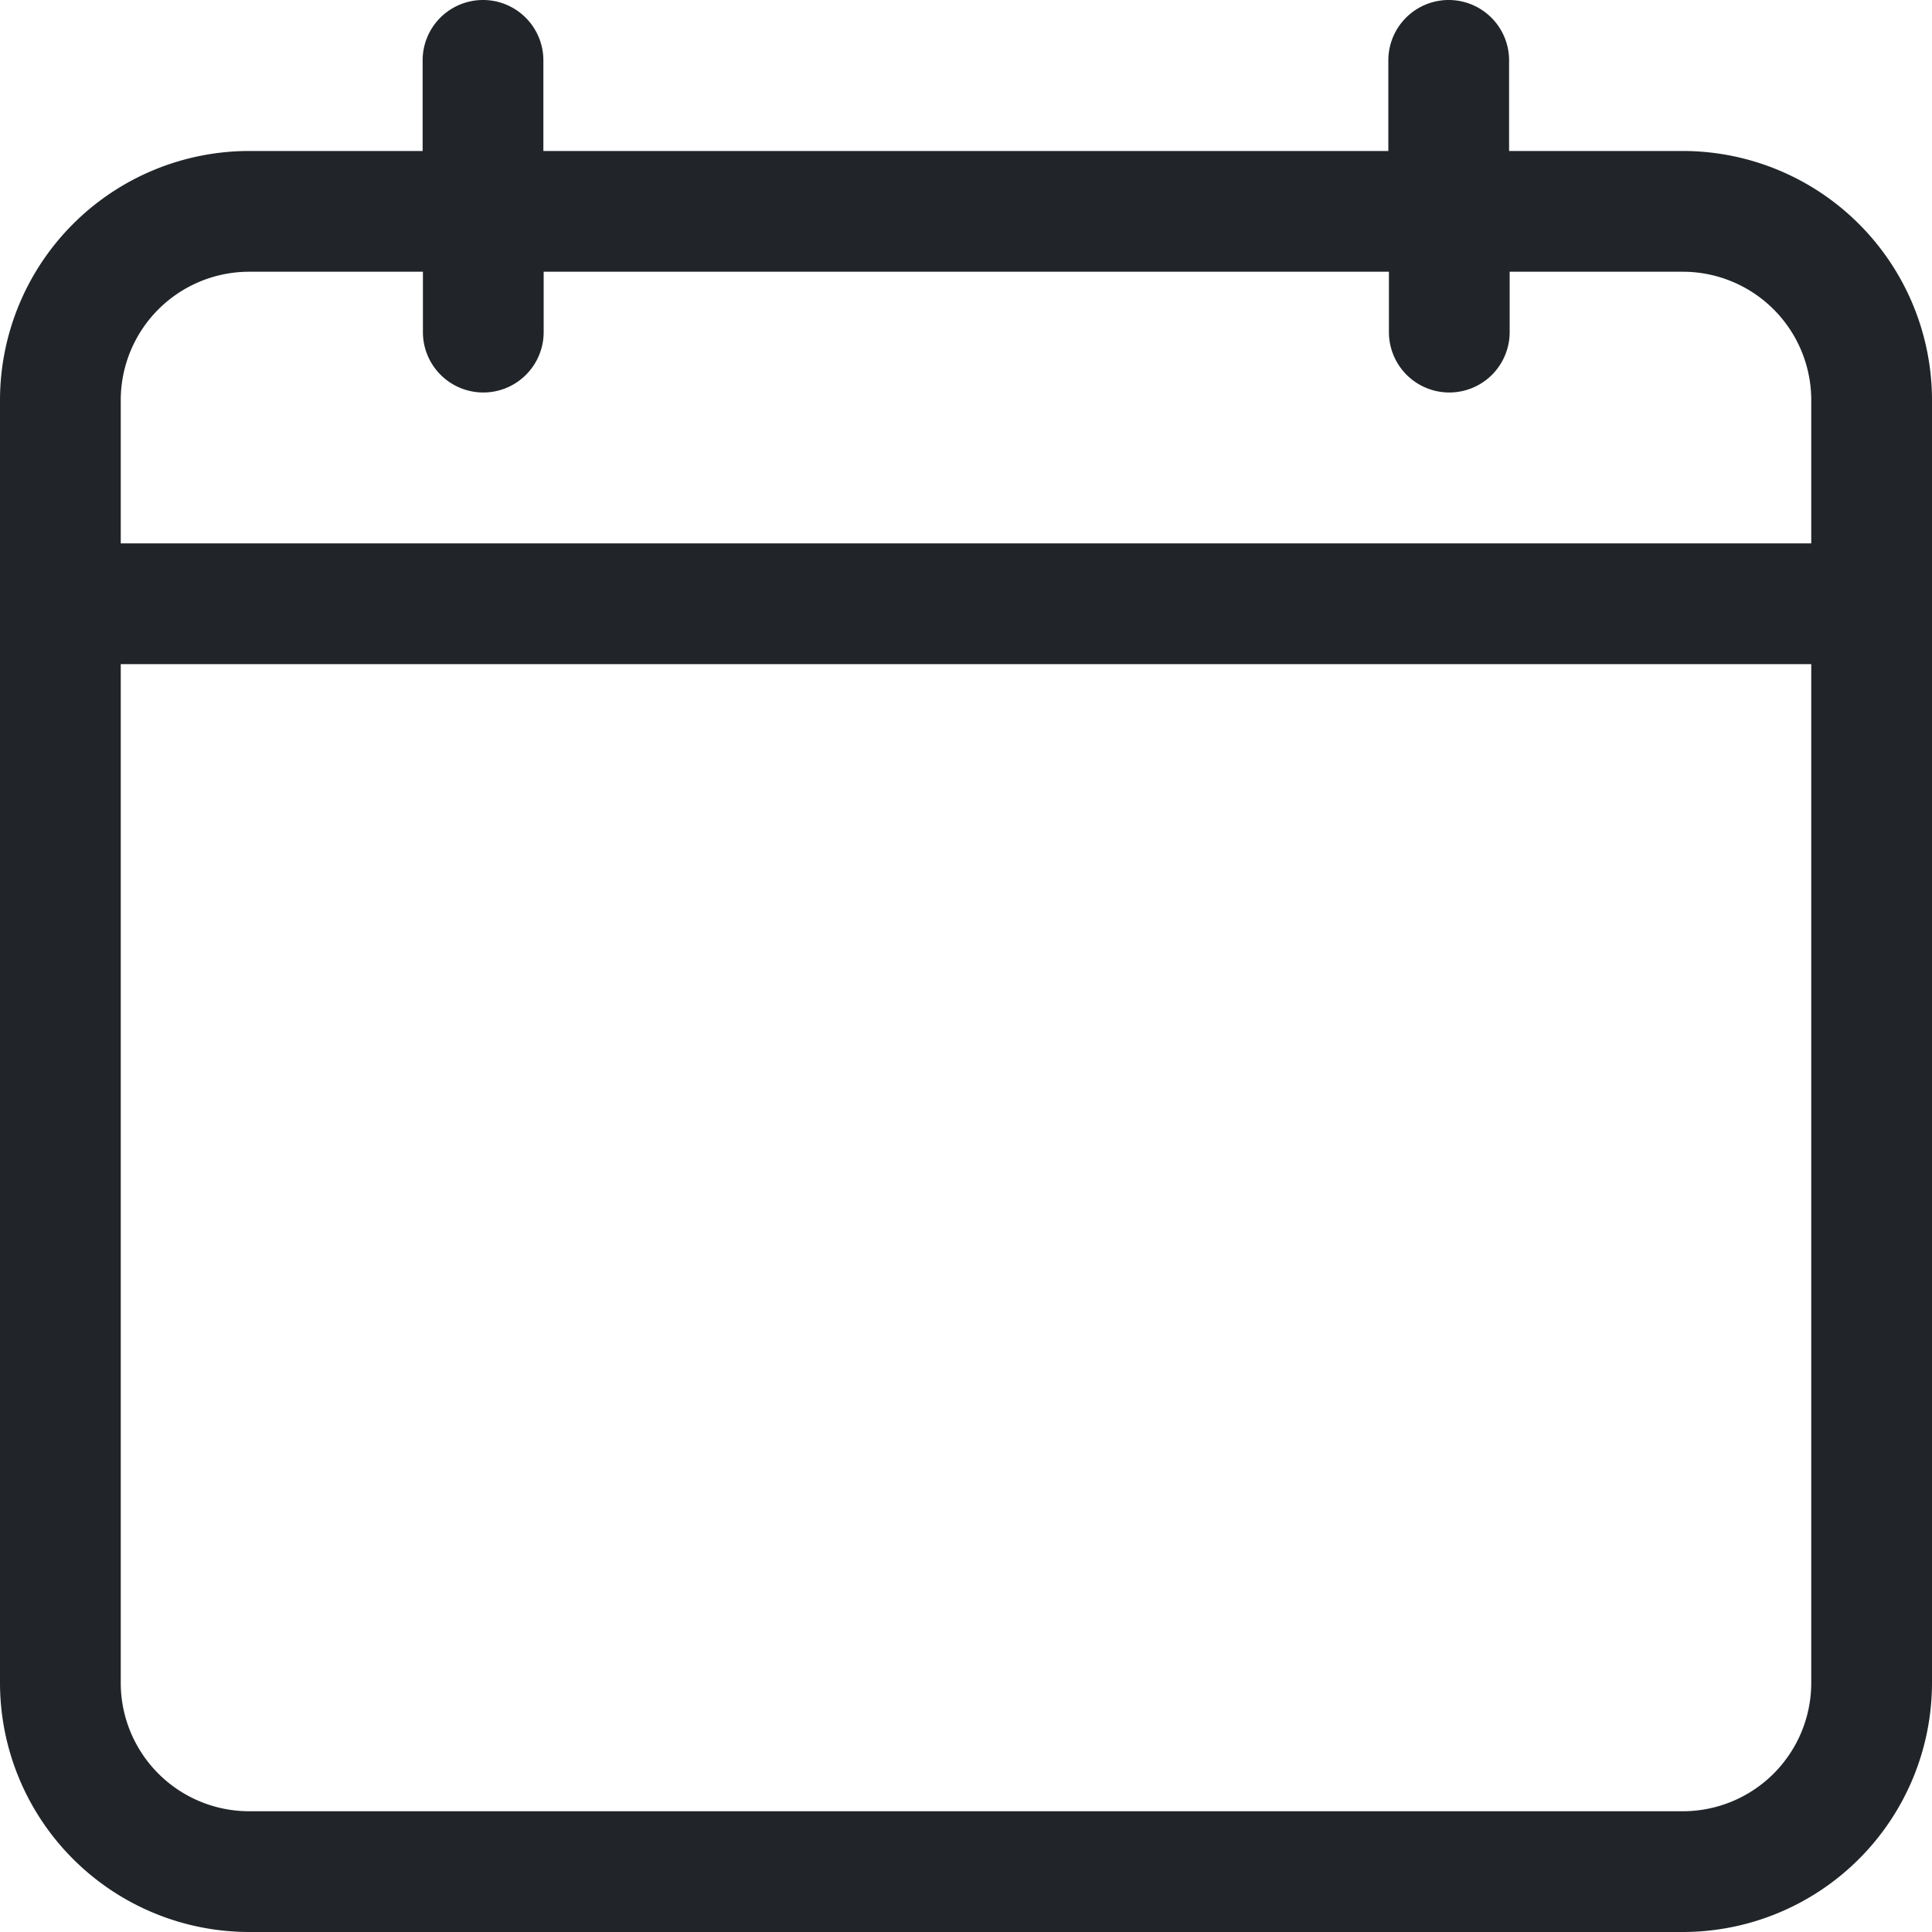<svg id="calendar" xmlns="http://www.w3.org/2000/svg" width="20" height="20" viewBox="0 0 20 20">
  <path id="패스_86078" data-name="패스 86078" d="M17.422,1.563h-1.8V.625a.625.625,0,0,0-1.25,0v.938H5.625V.625a.625.625,0,0,0-1.25,0v.938h-1.8A2.581,2.581,0,0,0,0,4.141V17.422A2.581,2.581,0,0,0,2.578,20H17.422A2.581,2.581,0,0,0,20,17.422V4.141A2.581,2.581,0,0,0,17.422,1.563ZM2.578,2.813h1.8v.625a.625.625,0,0,0,1.25,0V2.813h8.75v.625a.625.625,0,0,0,1.25,0V2.813h1.8A1.33,1.33,0,0,1,18.75,4.141V5.625H1.25V4.141A1.33,1.33,0,0,1,2.578,2.813ZM17.422,18.75H2.578A1.33,1.33,0,0,1,1.25,17.422V6.875h17.5V17.422A1.33,1.33,0,0,1,17.422,18.75Z" fill="#212529"/>
</svg>
